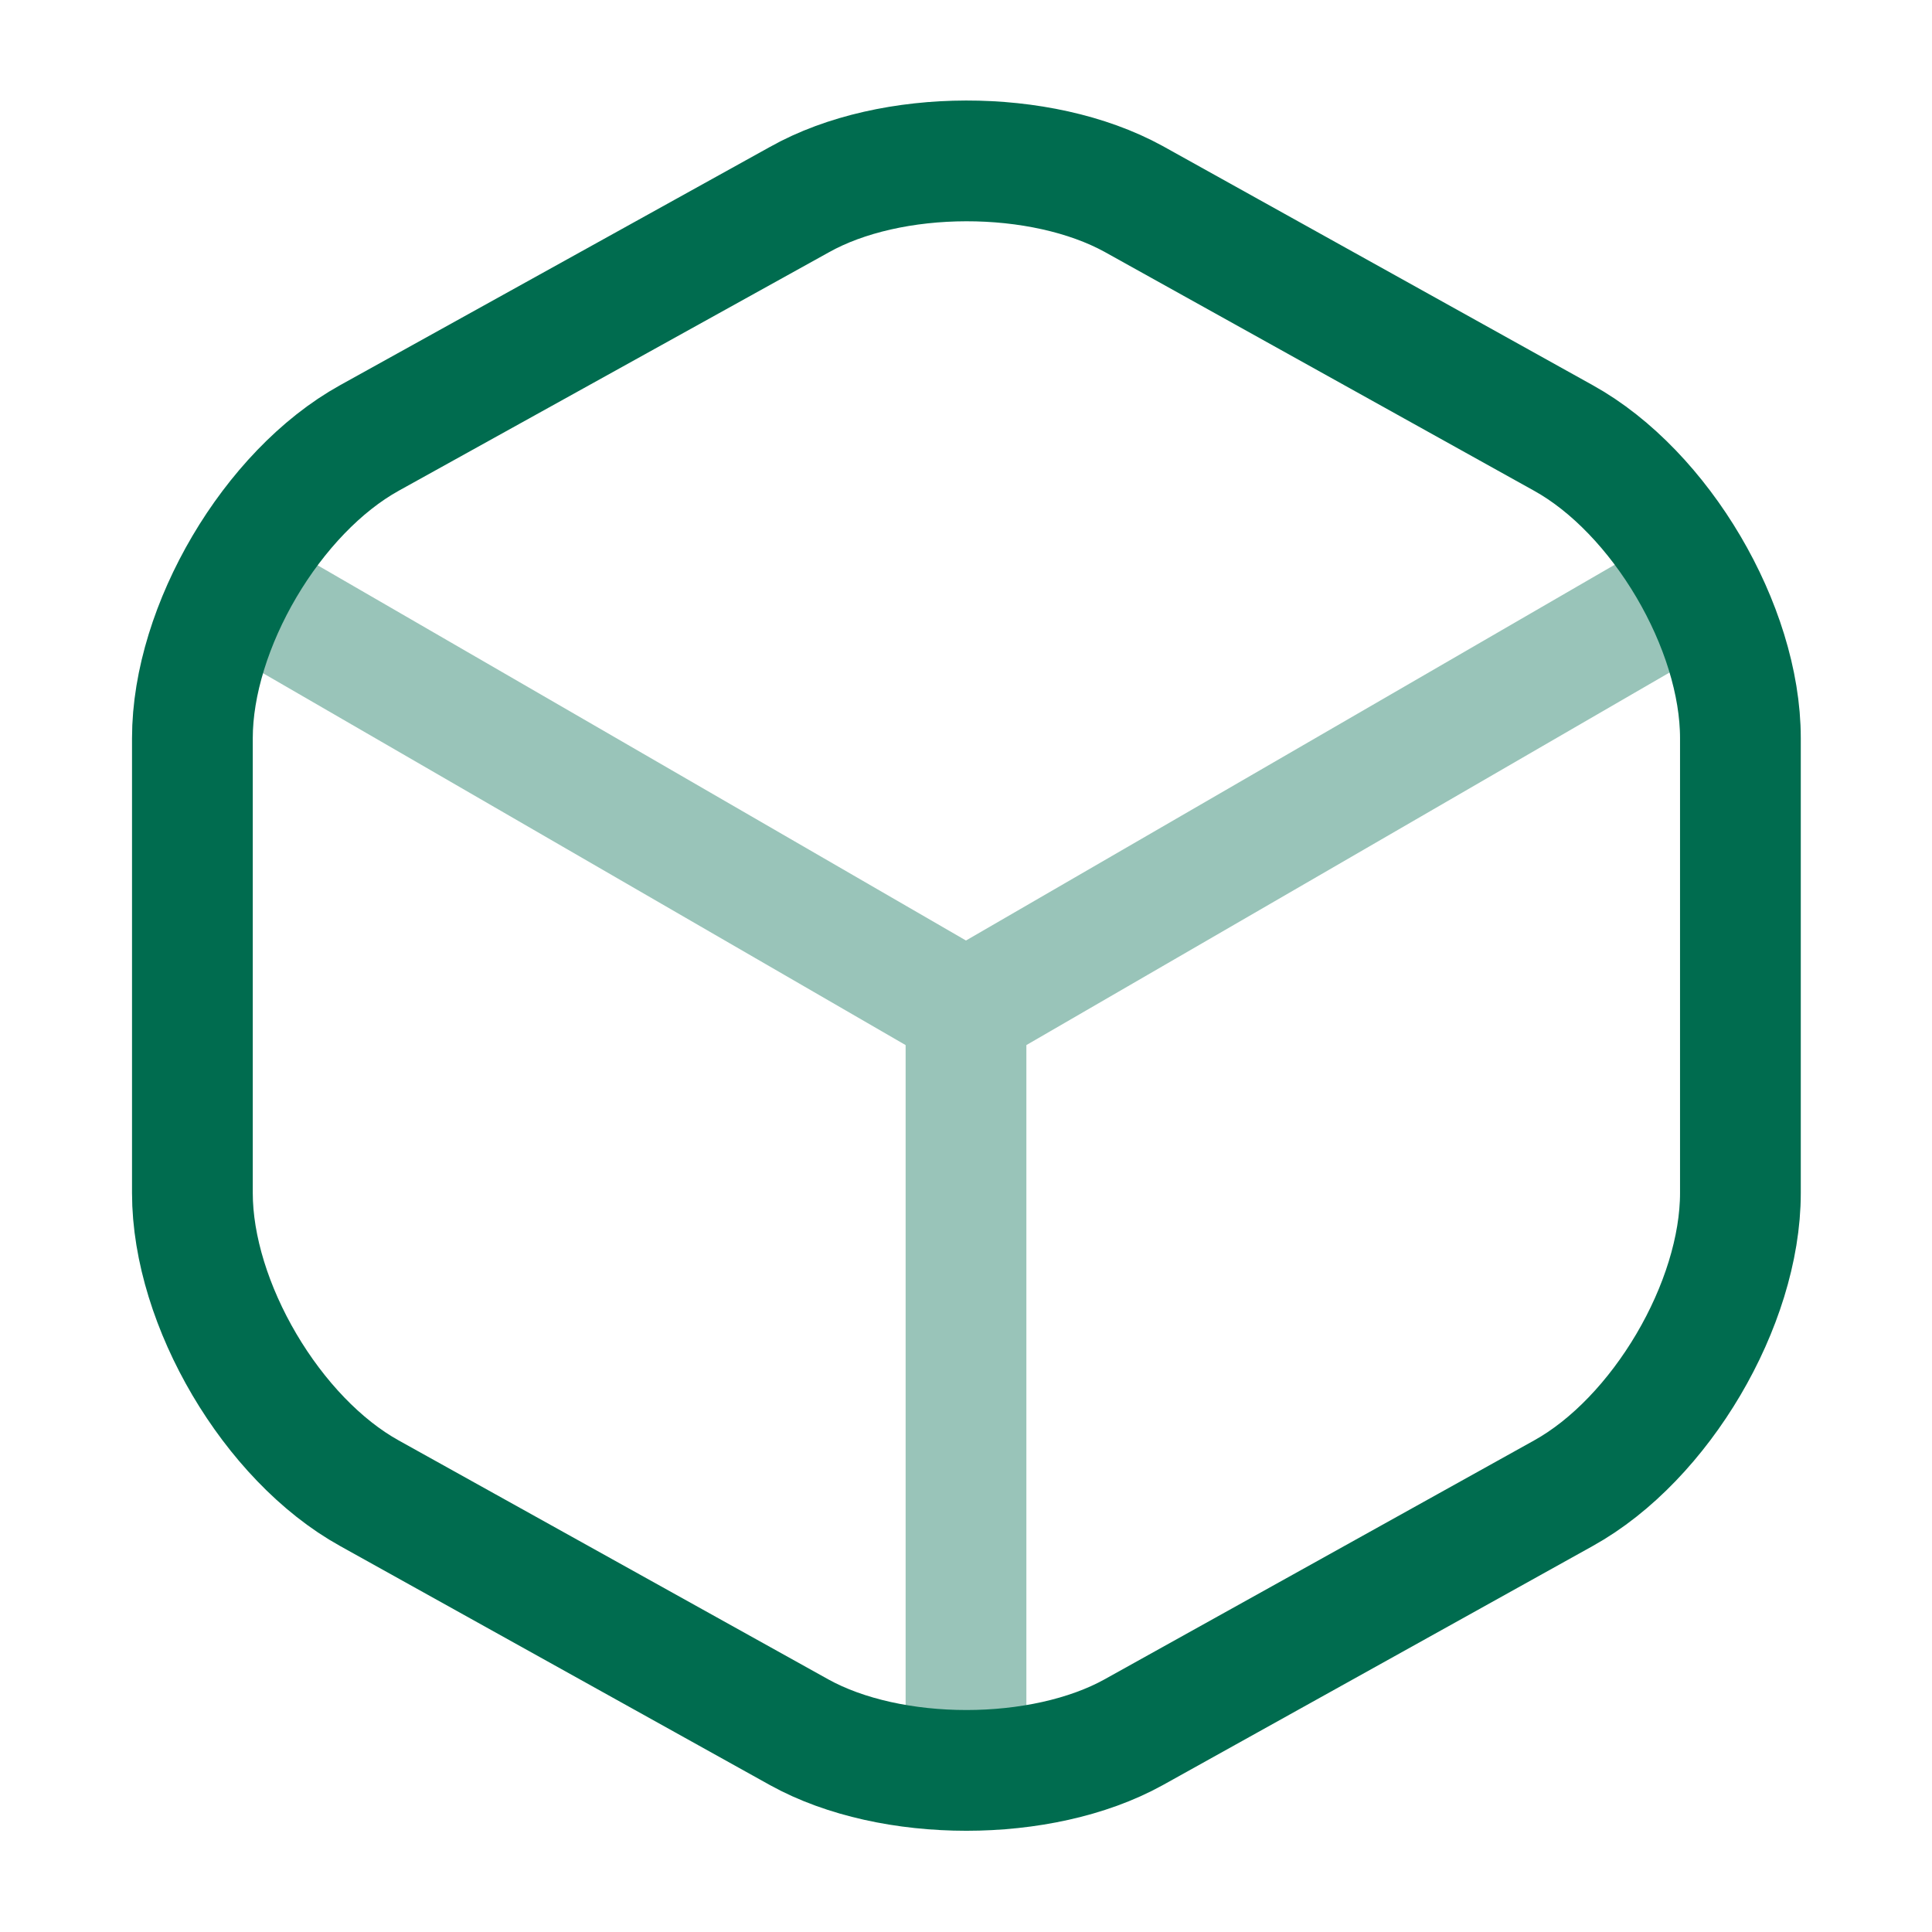 <svg width="24" height="24" viewBox="0 0 24 24" fill="none" xmlns="http://www.w3.org/2000/svg">
    <g opacity="0.4">
        <path d="M3.17 7.44L12 12.55L20.77 7.47" stroke="#006C4F" stroke-width="1.5" stroke-linecap="round" stroke-linejoin="round" />
        <path d="M12 21.61V12.54" stroke="#006C4F" stroke-width="1.5" stroke-linecap="round" stroke-linejoin="round" />
    </g>
    <path d="M9.93 2.48L4.59 5.44C3.38 6.11 2.39 7.79 2.39 9.17V14.82C2.39 16.2 3.38 17.88 4.59 18.55L9.93 21.52C11.07 22.15 12.94 22.15 14.08 21.52L19.42 18.55C20.63 17.88 21.62 16.2 21.62 14.82V9.17C21.62 7.79 20.63 6.11 19.42 5.44L14.08 2.47C12.93 1.84 11.07 1.84 9.93 2.48Z" stroke="#006C4F" stroke-width="1.5" stroke-linecap="round" stroke-linejoin="round" />
</svg>
    